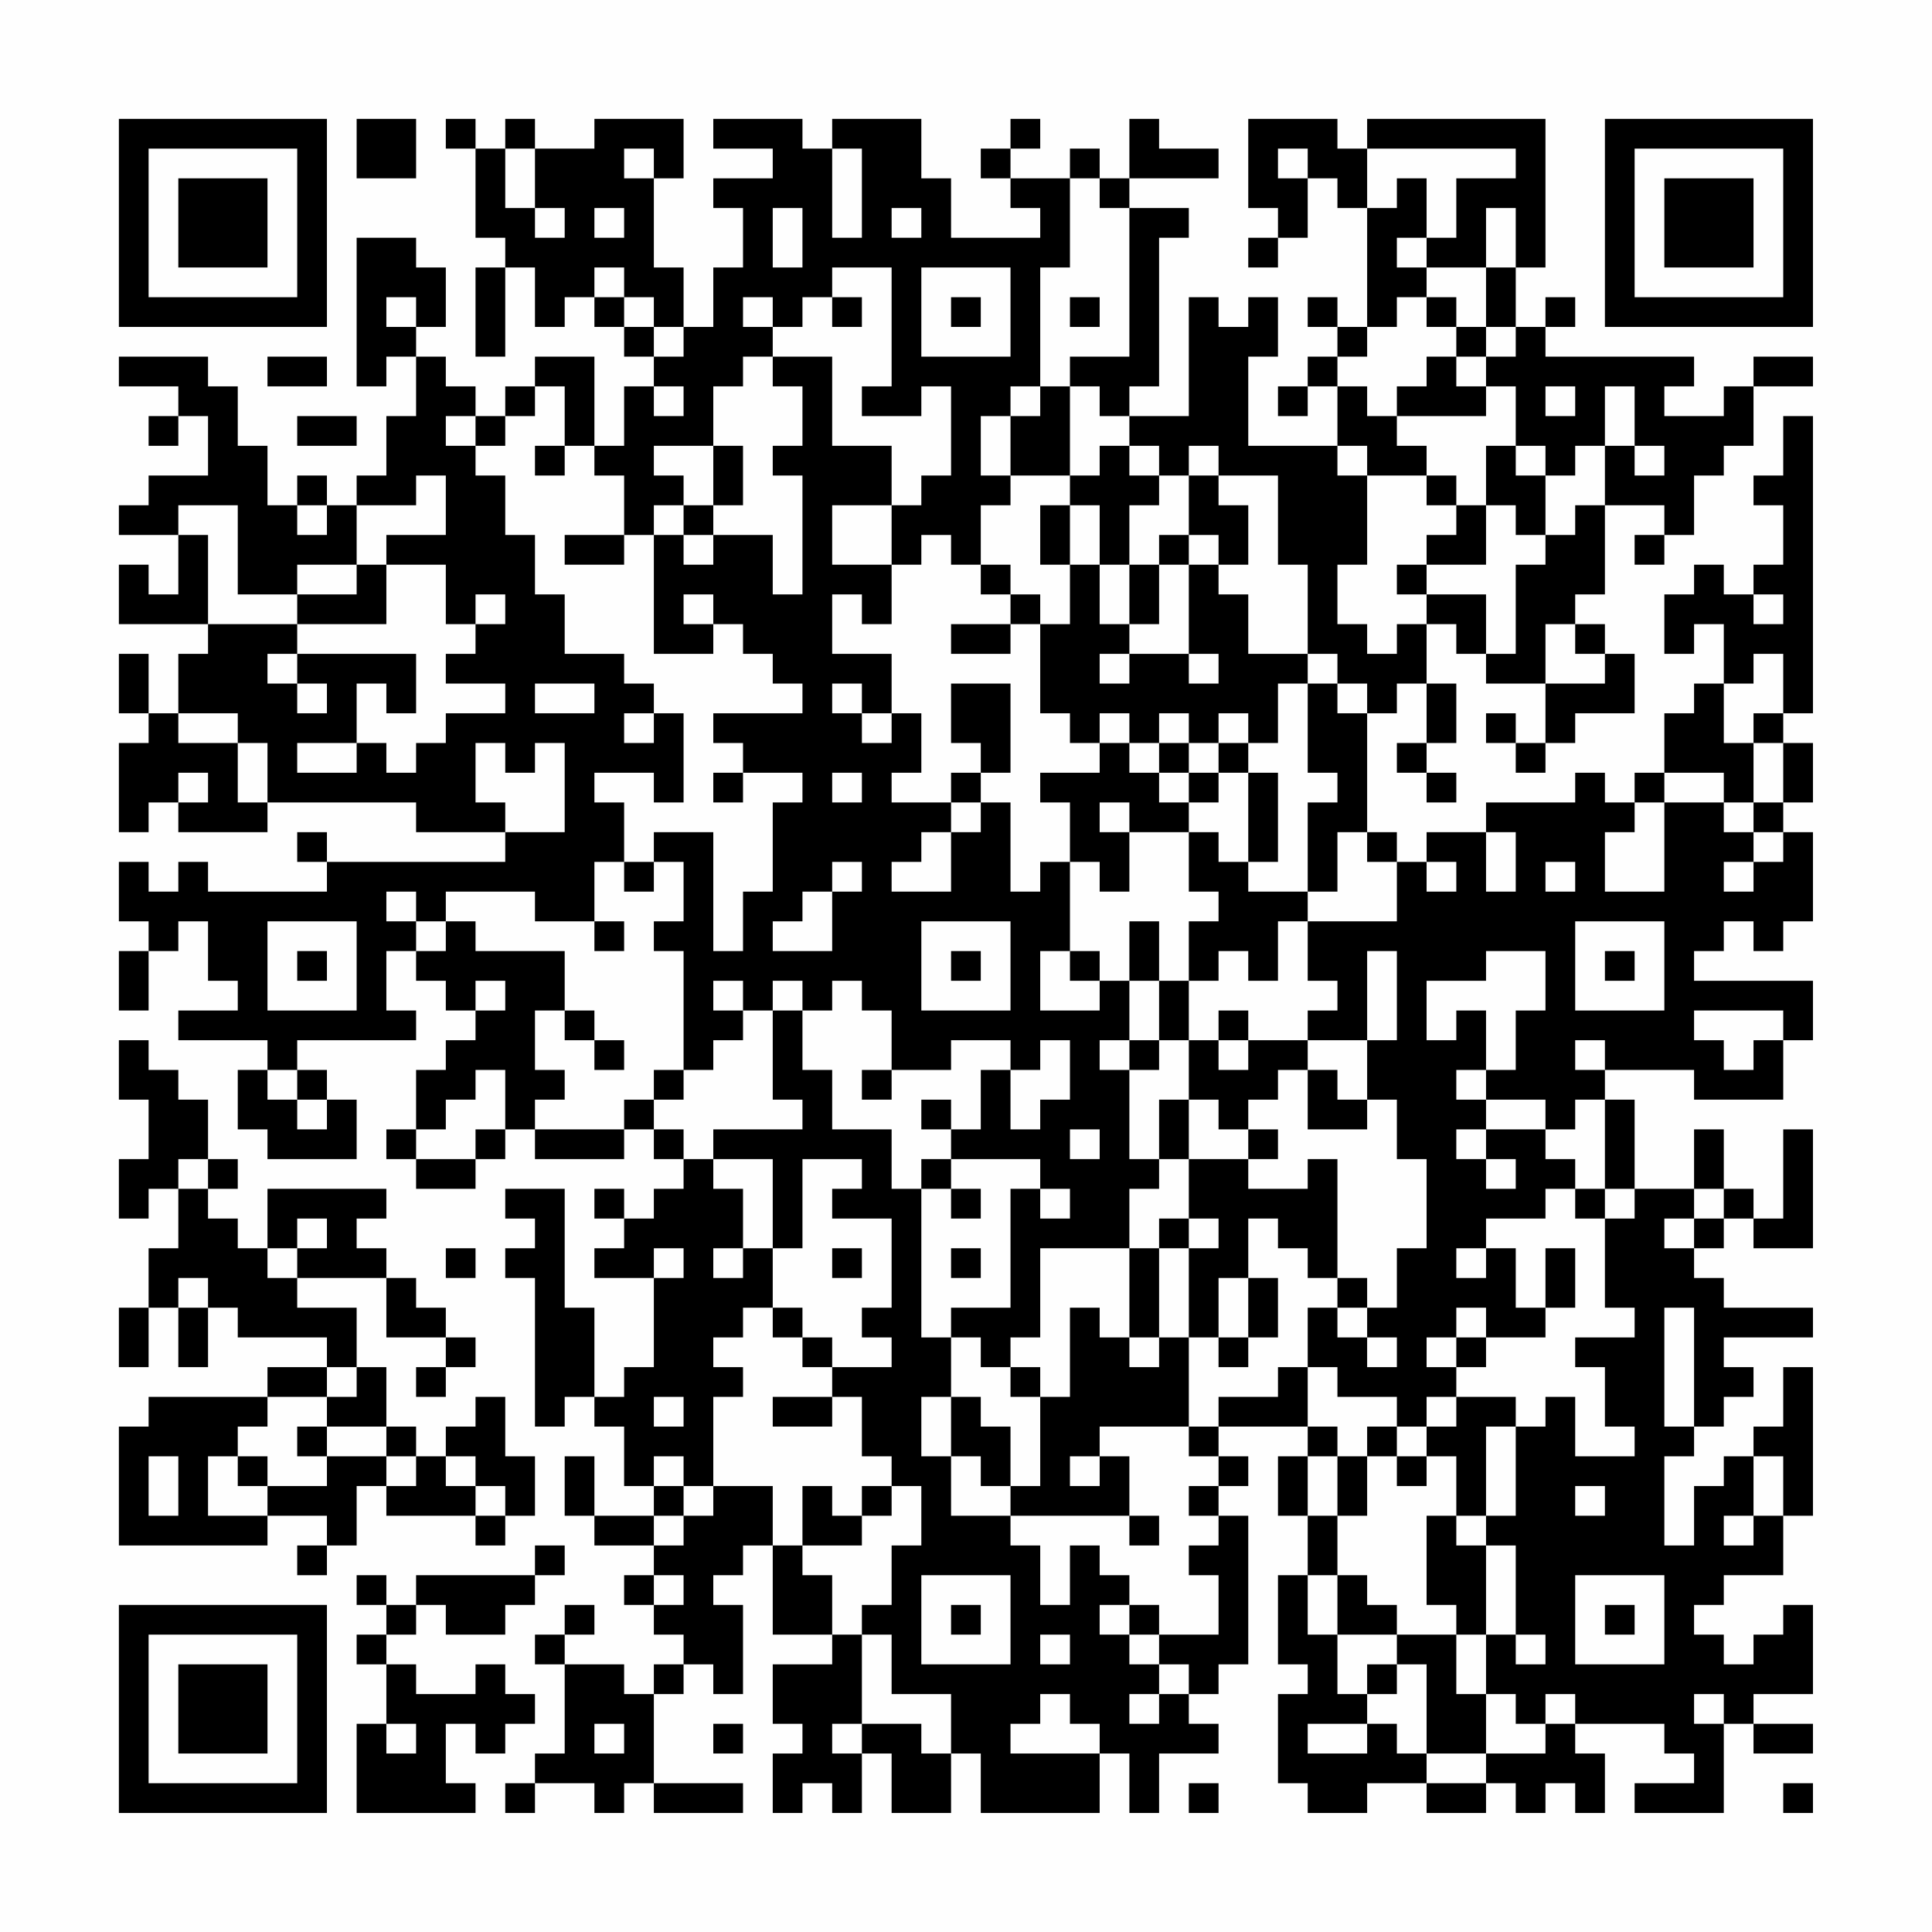 <?xml version="1.0" encoding="UTF-8"?>
<svg xmlns="http://www.w3.org/2000/svg" version="1.1" width="300" height="300" viewBox="0 0 300 300"><rect x="0" y="0" width="300" height="300" fill="#fefefe"/><g transform="scale(4.615)"><g transform="translate(4,4)"><path fill-rule="evenodd" d="M8 0L8 2L10 2L10 0ZM11 0L11 1L12 1L12 4L13 4L13 5L12 5L12 8L13 8L13 5L14 5L14 7L15 7L15 6L16 6L16 7L17 7L17 8L18 8L18 9L17 9L17 11L16 11L16 8L14 8L14 9L13 9L13 10L12 10L12 9L11 9L11 8L10 8L10 7L11 7L11 5L10 5L10 4L8 4L8 9L9 9L9 8L10 8L10 10L9 10L9 12L8 12L8 13L7 13L7 12L6 12L6 13L5 13L5 11L4 11L4 9L3 9L3 8L0 8L0 9L2 9L2 10L1 10L1 11L2 11L2 10L3 10L3 12L1 12L1 13L0 13L0 14L2 14L2 16L1 16L1 15L0 15L0 17L3 17L3 18L2 18L2 20L1 20L1 18L0 18L0 20L1 20L1 21L0 21L0 24L1 24L1 23L2 23L2 24L5 24L5 23L10 23L10 24L13 24L13 25L7 25L7 24L6 24L6 25L7 25L7 26L3 26L3 25L2 25L2 26L1 26L1 25L0 25L0 27L1 27L1 28L0 28L0 30L1 30L1 28L2 28L2 27L3 27L3 29L4 29L4 30L2 30L2 31L5 31L5 32L4 32L4 34L5 34L5 35L8 35L8 33L7 33L7 32L6 32L6 31L10 31L10 30L9 30L9 28L10 28L10 29L11 29L11 30L12 30L12 31L11 31L11 32L10 32L10 34L9 34L9 35L10 35L10 36L12 36L12 35L13 35L13 34L14 34L14 35L17 35L17 34L18 34L18 35L19 35L19 36L18 36L18 37L17 37L17 36L16 36L16 37L17 37L17 38L16 38L16 39L18 39L18 42L17 42L17 43L16 43L16 40L15 40L15 36L13 36L13 37L14 37L14 38L13 38L13 39L14 39L14 44L15 44L15 43L16 43L16 44L17 44L17 46L18 46L18 47L16 47L16 45L15 45L15 47L16 47L16 48L18 48L18 49L17 49L17 50L18 50L18 51L19 51L19 52L18 52L18 53L17 53L17 52L15 52L15 51L16 51L16 50L15 50L15 51L14 51L14 52L15 52L15 55L14 55L14 56L13 56L13 57L14 57L14 56L16 56L16 57L17 57L17 56L18 56L18 57L21 57L21 56L18 56L18 53L19 53L19 52L20 52L20 53L21 53L21 50L20 50L20 49L21 49L21 48L22 48L22 51L24 51L24 52L22 52L22 54L23 54L23 55L22 55L22 57L23 57L23 56L24 56L24 57L25 57L25 55L26 55L26 57L28 57L28 55L29 55L29 57L33 57L33 55L34 55L34 57L35 57L35 55L37 55L37 54L36 54L36 53L37 53L37 52L38 52L38 47L37 47L37 46L38 46L38 45L37 45L37 44L40 44L40 45L39 45L39 47L40 47L40 49L39 49L39 52L40 52L40 53L39 53L39 56L40 56L40 57L42 57L42 56L44 56L44 57L46 57L46 56L47 56L47 57L48 57L48 56L49 56L49 57L50 57L50 55L49 55L49 54L52 54L52 55L53 55L53 56L51 56L51 57L54 57L54 54L55 54L55 55L57 55L57 54L55 54L55 53L57 53L57 50L56 50L56 51L55 51L55 52L54 52L54 51L53 51L53 50L54 50L54 49L56 49L56 47L57 47L57 42L56 42L56 44L55 44L55 45L54 45L54 46L53 46L53 48L52 48L52 45L53 45L53 44L54 44L54 43L55 43L55 42L54 42L54 41L57 41L57 40L54 40L54 39L53 39L53 38L54 38L54 37L55 37L55 38L57 38L57 34L56 34L56 37L55 37L55 36L54 36L54 34L53 34L53 36L51 36L51 33L50 33L50 32L53 32L53 33L56 33L56 31L57 31L57 29L53 29L53 28L54 28L54 27L55 27L55 28L56 28L56 27L57 27L57 24L56 24L56 23L57 23L57 21L56 21L56 20L57 20L57 10L56 10L56 12L55 12L55 13L56 13L56 15L55 15L55 16L54 16L54 15L53 15L53 16L52 16L52 18L53 18L53 17L54 17L54 19L53 19L53 20L52 20L52 22L51 22L51 23L50 23L50 22L49 22L49 23L46 23L46 24L44 24L44 25L43 25L43 24L42 24L42 20L43 20L43 19L44 19L44 21L43 21L43 22L44 22L44 23L45 23L45 22L44 22L44 21L45 21L45 19L44 19L44 17L45 17L45 18L46 18L46 19L48 19L48 21L47 21L47 20L46 20L46 21L47 21L47 22L48 22L48 21L49 21L49 20L51 20L51 18L50 18L50 17L49 17L49 16L50 16L50 13L52 13L52 14L51 14L51 15L52 15L52 14L53 14L53 12L54 12L54 11L55 11L55 9L57 9L57 8L55 8L55 9L54 9L54 10L52 10L52 9L53 9L53 8L48 8L48 7L49 7L49 6L48 6L48 7L47 7L47 5L48 5L48 0L42 0L42 1L41 1L41 0L38 0L38 3L39 3L39 4L38 4L38 5L39 5L39 4L40 4L40 2L41 2L41 3L42 3L42 7L41 7L41 6L40 6L40 7L41 7L41 8L40 8L40 9L39 9L39 10L40 10L40 9L41 9L41 11L38 11L38 8L39 8L39 6L38 6L38 7L37 7L37 6L36 6L36 10L34 10L34 9L35 9L35 4L36 4L36 3L34 3L34 2L37 2L37 1L35 1L35 0L34 0L34 2L33 2L33 1L32 1L32 2L30 2L30 1L31 1L31 0L30 0L30 1L29 1L29 2L30 2L30 3L31 3L31 4L28 4L28 2L27 2L27 0L24 0L24 1L23 1L23 0L20 0L20 1L22 1L22 2L20 2L20 3L21 3L21 5L20 5L20 7L19 7L19 5L18 5L18 2L19 2L19 0L16 0L16 1L14 1L14 0L13 0L13 1L12 1L12 0ZM13 1L13 3L14 3L14 4L15 4L15 3L14 3L14 1ZM17 1L17 2L18 2L18 1ZM24 1L24 4L25 4L25 1ZM39 1L39 2L40 2L40 1ZM42 1L42 3L43 3L43 2L44 2L44 4L43 4L43 5L44 5L44 6L43 6L43 7L42 7L42 8L41 8L41 9L42 9L42 10L43 10L43 11L44 11L44 12L42 12L42 11L41 11L41 12L42 12L42 15L41 15L41 17L42 17L42 18L43 18L43 17L44 17L44 16L46 16L46 18L47 18L47 15L48 15L48 14L49 14L49 13L50 13L50 11L51 11L51 12L52 12L52 11L51 11L51 9L50 9L50 11L49 11L49 12L48 12L48 11L47 11L47 9L46 9L46 8L47 8L47 7L46 7L46 5L47 5L47 3L46 3L46 5L44 5L44 4L45 4L45 2L47 2L47 1ZM32 2L32 5L31 5L31 9L30 9L30 10L29 10L29 12L30 12L30 13L29 13L29 15L28 15L28 14L27 14L27 15L26 15L26 13L27 13L27 12L28 12L28 9L27 9L27 10L25 10L25 9L26 9L26 5L24 5L24 6L23 6L23 7L22 7L22 6L21 6L21 7L22 7L22 8L21 8L21 9L20 9L20 11L18 11L18 12L19 12L19 13L18 13L18 14L17 14L17 12L16 12L16 11L15 11L15 9L14 9L14 10L13 10L13 11L12 11L12 10L11 10L11 11L12 11L12 12L13 12L13 14L14 14L14 16L15 16L15 18L17 18L17 19L18 19L18 20L17 20L17 21L18 21L18 20L19 20L19 23L18 23L18 22L16 22L16 23L17 23L17 25L16 25L16 27L14 27L14 26L11 26L11 27L10 27L10 26L9 26L9 27L10 27L10 28L11 28L11 27L12 27L12 28L15 28L15 30L14 30L14 32L15 32L15 33L14 33L14 34L17 34L17 33L18 33L18 34L19 34L19 35L20 35L20 36L21 36L21 38L20 38L20 39L21 39L21 38L22 38L22 40L21 40L21 41L20 41L20 42L21 42L21 43L20 43L20 46L19 46L19 45L18 45L18 46L19 46L19 47L18 47L18 48L19 48L19 47L20 47L20 46L22 46L22 48L23 48L23 49L24 49L24 51L25 51L25 54L24 54L24 55L25 55L25 54L27 54L27 55L28 55L28 53L26 53L26 51L25 51L25 50L26 50L26 48L27 48L27 46L26 46L26 45L25 45L25 43L24 43L24 42L26 42L26 41L25 41L25 40L26 40L26 37L24 37L24 36L25 36L25 35L23 35L23 38L22 38L22 35L20 35L20 34L23 34L23 33L22 33L22 30L23 30L23 32L24 32L24 34L26 34L26 36L27 36L27 41L28 41L28 43L27 43L27 45L28 45L28 47L30 47L30 48L31 48L31 50L32 50L32 48L33 48L33 49L34 49L34 50L33 50L33 51L34 51L34 52L35 52L35 53L34 53L34 54L35 54L35 53L36 53L36 52L35 52L35 51L37 51L37 49L36 49L36 48L37 48L37 47L36 47L36 46L37 46L37 45L36 45L36 44L37 44L37 43L39 43L39 42L40 42L40 44L41 44L41 45L40 45L40 47L41 47L41 49L40 49L40 51L41 51L41 53L42 53L42 54L40 54L40 55L42 55L42 54L43 54L43 55L44 55L44 56L46 56L46 55L48 55L48 54L49 54L49 53L48 53L48 54L47 54L47 53L46 53L46 51L47 51L47 52L48 52L48 51L47 51L47 48L46 48L46 47L47 47L47 44L48 44L48 43L49 43L49 45L51 45L51 44L50 44L50 42L49 42L49 41L51 41L51 40L50 40L50 37L51 37L51 36L50 36L50 33L49 33L49 34L48 34L48 33L46 33L46 32L47 32L47 30L48 30L48 28L46 28L46 29L44 29L44 31L45 31L45 30L46 30L46 32L45 32L45 33L46 33L46 34L45 34L45 35L46 35L46 36L47 36L47 35L46 35L46 34L48 34L48 35L49 35L49 36L48 36L48 37L46 37L46 38L45 38L45 39L46 39L46 38L47 38L47 40L48 40L48 41L46 41L46 40L45 40L45 41L44 41L44 42L45 42L45 43L44 43L44 44L43 44L43 43L41 43L41 42L40 42L40 40L41 40L41 41L42 41L42 42L43 42L43 41L42 41L42 40L43 40L43 38L44 38L44 35L43 35L43 33L42 33L42 31L43 31L43 28L42 28L42 31L40 31L40 30L41 30L41 29L40 29L40 27L43 27L43 25L42 25L42 24L41 24L41 26L40 26L40 23L41 23L41 22L40 22L40 19L41 19L41 20L42 20L42 19L41 19L41 18L40 18L40 15L39 15L39 12L37 12L37 11L36 11L36 12L35 12L35 11L34 11L34 10L33 10L33 9L32 9L32 8L34 8L34 3L33 3L33 2ZM16 3L16 4L17 4L17 3ZM22 3L22 5L23 5L23 3ZM26 3L26 4L27 4L27 3ZM16 5L16 6L17 6L17 7L18 7L18 8L19 8L19 7L18 7L18 6L17 6L17 5ZM27 5L27 8L30 8L30 5ZM9 6L9 7L10 7L10 6ZM24 6L24 7L25 7L25 6ZM28 6L28 7L29 7L29 6ZM32 6L32 7L33 7L33 6ZM44 6L44 7L45 7L45 8L44 8L44 9L43 9L43 10L46 10L46 9L45 9L45 8L46 8L46 7L45 7L45 6ZM5 8L5 9L7 9L7 8ZM22 8L22 9L23 9L23 11L22 11L22 12L23 12L23 16L22 16L22 14L20 14L20 13L21 13L21 11L20 11L20 13L19 13L19 14L18 14L18 18L20 18L20 17L21 17L21 18L22 18L22 19L23 19L23 20L20 20L20 21L21 21L21 22L20 22L20 23L21 23L21 22L23 22L23 23L22 23L22 26L21 26L21 28L20 28L20 24L18 24L18 25L17 25L17 26L18 26L18 25L19 25L19 27L18 27L18 28L19 28L19 32L18 32L18 33L19 33L19 32L20 32L20 31L21 31L21 30L22 30L22 29L23 29L23 30L24 30L24 29L25 29L25 30L26 30L26 32L25 32L25 33L26 33L26 32L28 32L28 31L30 31L30 32L29 32L29 34L28 34L28 33L27 33L27 34L28 34L28 35L27 35L27 36L28 36L28 37L29 37L29 36L28 36L28 35L31 35L31 36L30 36L30 40L28 40L28 41L29 41L29 42L30 42L30 43L31 43L31 46L30 46L30 44L29 44L29 43L28 43L28 45L29 45L29 46L30 46L30 47L34 47L34 48L35 48L35 47L34 47L34 45L33 45L33 44L36 44L36 41L37 41L37 42L38 42L38 41L39 41L39 39L38 39L38 37L39 37L39 38L40 38L40 39L41 39L41 40L42 40L42 39L41 39L41 35L40 35L40 36L38 36L38 35L39 35L39 34L38 34L38 33L39 33L39 32L40 32L40 34L42 34L42 33L41 33L41 32L40 32L40 31L38 31L38 30L37 30L37 31L36 31L36 29L37 29L37 28L38 28L38 29L39 29L39 27L40 27L40 26L38 26L38 25L39 25L39 22L38 22L38 21L39 21L39 19L40 19L40 18L38 18L38 16L37 16L37 15L38 15L38 13L37 13L37 12L36 12L36 14L35 14L35 15L34 15L34 13L35 13L35 12L34 12L34 11L33 11L33 12L32 12L32 9L31 9L31 10L30 10L30 12L32 12L32 13L31 13L31 15L32 15L32 17L31 17L31 16L30 16L30 15L29 15L29 16L30 16L30 17L28 17L28 18L30 18L30 17L31 17L31 20L32 20L32 21L33 21L33 22L31 22L31 23L32 23L32 25L31 25L31 26L30 26L30 23L29 23L29 22L30 22L30 19L28 19L28 21L29 21L29 22L28 22L28 23L26 23L26 22L27 22L27 20L26 20L26 18L24 18L24 16L25 16L25 17L26 17L26 15L24 15L24 13L26 13L26 11L24 11L24 8ZM18 9L18 10L19 10L19 9ZM48 9L48 10L49 10L49 9ZM6 10L6 11L8 11L8 10ZM14 11L14 12L15 12L15 11ZM46 11L46 13L45 13L45 12L44 12L44 13L45 13L45 14L44 14L44 15L43 15L43 16L44 16L44 15L46 15L46 13L47 13L47 14L48 14L48 12L47 12L47 11ZM10 12L10 13L8 13L8 15L6 15L6 16L4 16L4 13L2 13L2 14L3 14L3 17L6 17L6 18L5 18L5 19L6 19L6 20L7 20L7 19L6 19L6 18L10 18L10 20L9 20L9 19L8 19L8 21L6 21L6 22L8 22L8 21L9 21L9 22L10 22L10 21L11 21L11 20L13 20L13 19L11 19L11 18L12 18L12 17L13 17L13 16L12 16L12 17L11 17L11 15L9 15L9 14L11 14L11 12ZM6 13L6 14L7 14L7 13ZM32 13L32 15L33 15L33 17L34 17L34 18L33 18L33 19L34 19L34 18L36 18L36 19L37 19L37 18L36 18L36 15L37 15L37 14L36 14L36 15L35 15L35 17L34 17L34 15L33 15L33 13ZM15 14L15 15L17 15L17 14ZM19 14L19 15L20 15L20 14ZM8 15L8 16L6 16L6 17L9 17L9 15ZM19 16L19 17L20 17L20 16ZM55 16L55 17L56 17L56 16ZM48 17L48 19L50 19L50 18L49 18L49 17ZM55 18L55 19L54 19L54 21L55 21L55 23L54 23L54 22L52 22L52 23L51 23L51 24L50 24L50 26L52 26L52 23L54 23L54 24L55 24L55 25L54 25L54 26L55 26L55 25L56 25L56 24L55 24L55 23L56 23L56 21L55 21L55 20L56 20L56 18ZM14 19L14 20L16 20L16 19ZM24 19L24 20L25 20L25 21L26 21L26 20L25 20L25 19ZM2 20L2 21L4 21L4 23L5 23L5 21L4 21L4 20ZM33 20L33 21L34 21L34 22L35 22L35 23L36 23L36 24L34 24L34 23L33 23L33 24L34 24L34 26L33 26L33 25L32 25L32 28L31 28L31 30L33 30L33 29L34 29L34 31L33 31L33 32L34 32L34 35L35 35L35 36L34 36L34 38L31 38L31 41L30 41L30 42L31 42L31 43L32 43L32 40L33 40L33 41L34 41L34 42L35 42L35 41L36 41L36 38L37 38L37 37L36 37L36 35L38 35L38 34L37 34L37 33L36 33L36 31L35 31L35 29L36 29L36 27L37 27L37 26L36 26L36 24L37 24L37 25L38 25L38 22L37 22L37 21L38 21L38 20L37 20L37 21L36 21L36 20L35 20L35 21L34 21L34 20ZM12 21L12 23L13 23L13 24L15 24L15 21L14 21L14 22L13 22L13 21ZM35 21L35 22L36 22L36 23L37 23L37 22L36 22L36 21ZM2 22L2 23L3 23L3 22ZM24 22L24 23L25 23L25 22ZM28 23L28 24L27 24L27 25L26 25L26 26L28 26L28 24L29 24L29 23ZM46 24L46 26L47 26L47 24ZM24 25L24 26L23 26L23 27L22 27L22 28L24 28L24 26L25 26L25 25ZM44 25L44 26L45 26L45 25ZM48 25L48 26L49 26L49 25ZM5 27L5 30L8 30L8 27ZM16 27L16 28L17 28L17 27ZM27 27L27 30L30 30L30 27ZM34 27L34 29L35 29L35 27ZM49 27L49 30L52 30L52 27ZM6 28L6 29L7 29L7 28ZM28 28L28 29L29 29L29 28ZM32 28L32 29L33 29L33 28ZM50 28L50 29L51 29L51 28ZM12 29L12 30L13 30L13 29ZM20 29L20 30L21 30L21 29ZM15 30L15 31L16 31L16 32L17 32L17 31L16 31L16 30ZM53 30L53 31L54 31L54 32L55 32L55 31L56 31L56 30ZM0 31L0 33L1 33L1 35L0 35L0 37L1 37L1 36L2 36L2 38L1 38L1 40L0 40L0 42L1 42L1 40L2 40L2 42L3 42L3 40L4 40L4 41L7 41L7 42L5 42L5 43L1 43L1 44L0 44L0 48L5 48L5 47L7 47L7 48L6 48L6 49L7 49L7 48L8 48L8 46L9 46L9 47L12 47L12 48L13 48L13 47L14 47L14 45L13 45L13 43L12 43L12 44L11 44L11 45L10 45L10 44L9 44L9 42L8 42L8 40L6 40L6 39L9 39L9 41L11 41L11 42L10 42L10 43L11 43L11 42L12 42L12 41L11 41L11 40L10 40L10 39L9 39L9 38L8 38L8 37L9 37L9 36L5 36L5 38L4 38L4 37L3 37L3 36L4 36L4 35L3 35L3 33L2 33L2 32L1 32L1 31ZM31 31L31 32L30 32L30 34L31 34L31 33L32 33L32 31ZM34 31L34 32L35 32L35 31ZM37 31L37 32L38 32L38 31ZM49 31L49 32L50 32L50 31ZM5 32L5 33L6 33L6 34L7 34L7 33L6 33L6 32ZM12 32L12 33L11 33L11 34L10 34L10 35L12 35L12 34L13 34L13 32ZM35 33L35 35L36 35L36 33ZM32 34L32 35L33 35L33 34ZM2 35L2 36L3 36L3 35ZM31 36L31 37L32 37L32 36ZM49 36L49 37L50 37L50 36ZM53 36L53 37L52 37L52 38L53 38L53 37L54 37L54 36ZM6 37L6 38L5 38L5 39L6 39L6 38L7 38L7 37ZM35 37L35 38L34 38L34 41L35 41L35 38L36 38L36 37ZM11 38L11 39L12 39L12 38ZM18 38L18 39L19 39L19 38ZM24 38L24 39L25 39L25 38ZM28 38L28 39L29 39L29 38ZM48 38L48 40L49 40L49 38ZM2 39L2 40L3 40L3 39ZM37 39L37 41L38 41L38 39ZM22 40L22 41L23 41L23 42L24 42L24 41L23 41L23 40ZM52 40L52 44L53 44L53 40ZM45 41L45 42L46 42L46 41ZM7 42L7 43L5 43L5 44L4 44L4 45L3 45L3 47L5 47L5 46L7 46L7 45L9 45L9 46L10 46L10 45L9 45L9 44L7 44L7 43L8 43L8 42ZM18 43L18 44L19 44L19 43ZM22 43L22 44L24 44L24 43ZM45 43L45 44L44 44L44 45L43 45L43 44L42 44L42 45L41 45L41 47L42 47L42 45L43 45L43 46L44 46L44 45L45 45L45 47L44 47L44 50L45 50L45 51L43 51L43 50L42 50L42 49L41 49L41 51L43 51L43 52L42 52L42 53L43 53L43 52L44 52L44 55L46 55L46 53L45 53L45 51L46 51L46 48L45 48L45 47L46 47L46 44L47 44L47 43ZM6 44L6 45L7 45L7 44ZM1 45L1 47L2 47L2 45ZM4 45L4 46L5 46L5 45ZM11 45L11 46L12 46L12 47L13 47L13 46L12 46L12 45ZM32 45L32 46L33 46L33 45ZM55 45L55 47L54 47L54 48L55 48L55 47L56 47L56 45ZM23 46L23 48L25 48L25 47L26 47L26 46L25 46L25 47L24 47L24 46ZM49 46L49 47L50 47L50 46ZM14 48L14 49L10 49L10 50L9 50L9 49L8 49L8 50L9 50L9 51L8 51L8 52L9 52L9 54L8 54L8 57L12 57L12 56L11 56L11 54L12 54L12 55L13 55L13 54L14 54L14 53L13 53L13 52L12 52L12 53L10 53L10 52L9 52L9 51L10 51L10 50L11 50L11 51L13 51L13 50L14 50L14 49L15 49L15 48ZM18 49L18 50L19 50L19 49ZM27 49L27 52L30 52L30 49ZM49 49L49 52L52 52L52 49ZM28 50L28 51L29 51L29 50ZM34 50L34 51L35 51L35 50ZM50 50L50 51L51 51L51 50ZM31 51L31 52L32 52L32 51ZM31 53L31 54L30 54L30 55L33 55L33 54L32 54L32 53ZM53 53L53 54L54 54L54 53ZM9 54L9 55L10 55L10 54ZM16 54L16 55L17 55L17 54ZM20 54L20 55L21 55L21 54ZM36 56L36 57L37 57L37 56ZM56 56L56 57L57 57L57 56ZM0 0L0 7L7 7L7 0ZM1 1L1 6L6 6L6 1ZM2 2L2 5L5 5L5 2ZM50 0L50 7L57 7L57 0ZM51 1L51 6L56 6L56 1ZM52 2L52 5L55 5L55 2ZM0 50L0 57L7 57L7 50ZM1 51L1 56L6 56L6 51ZM2 52L2 55L5 55L5 52Z" fill="#000000"/></g></g></svg>
